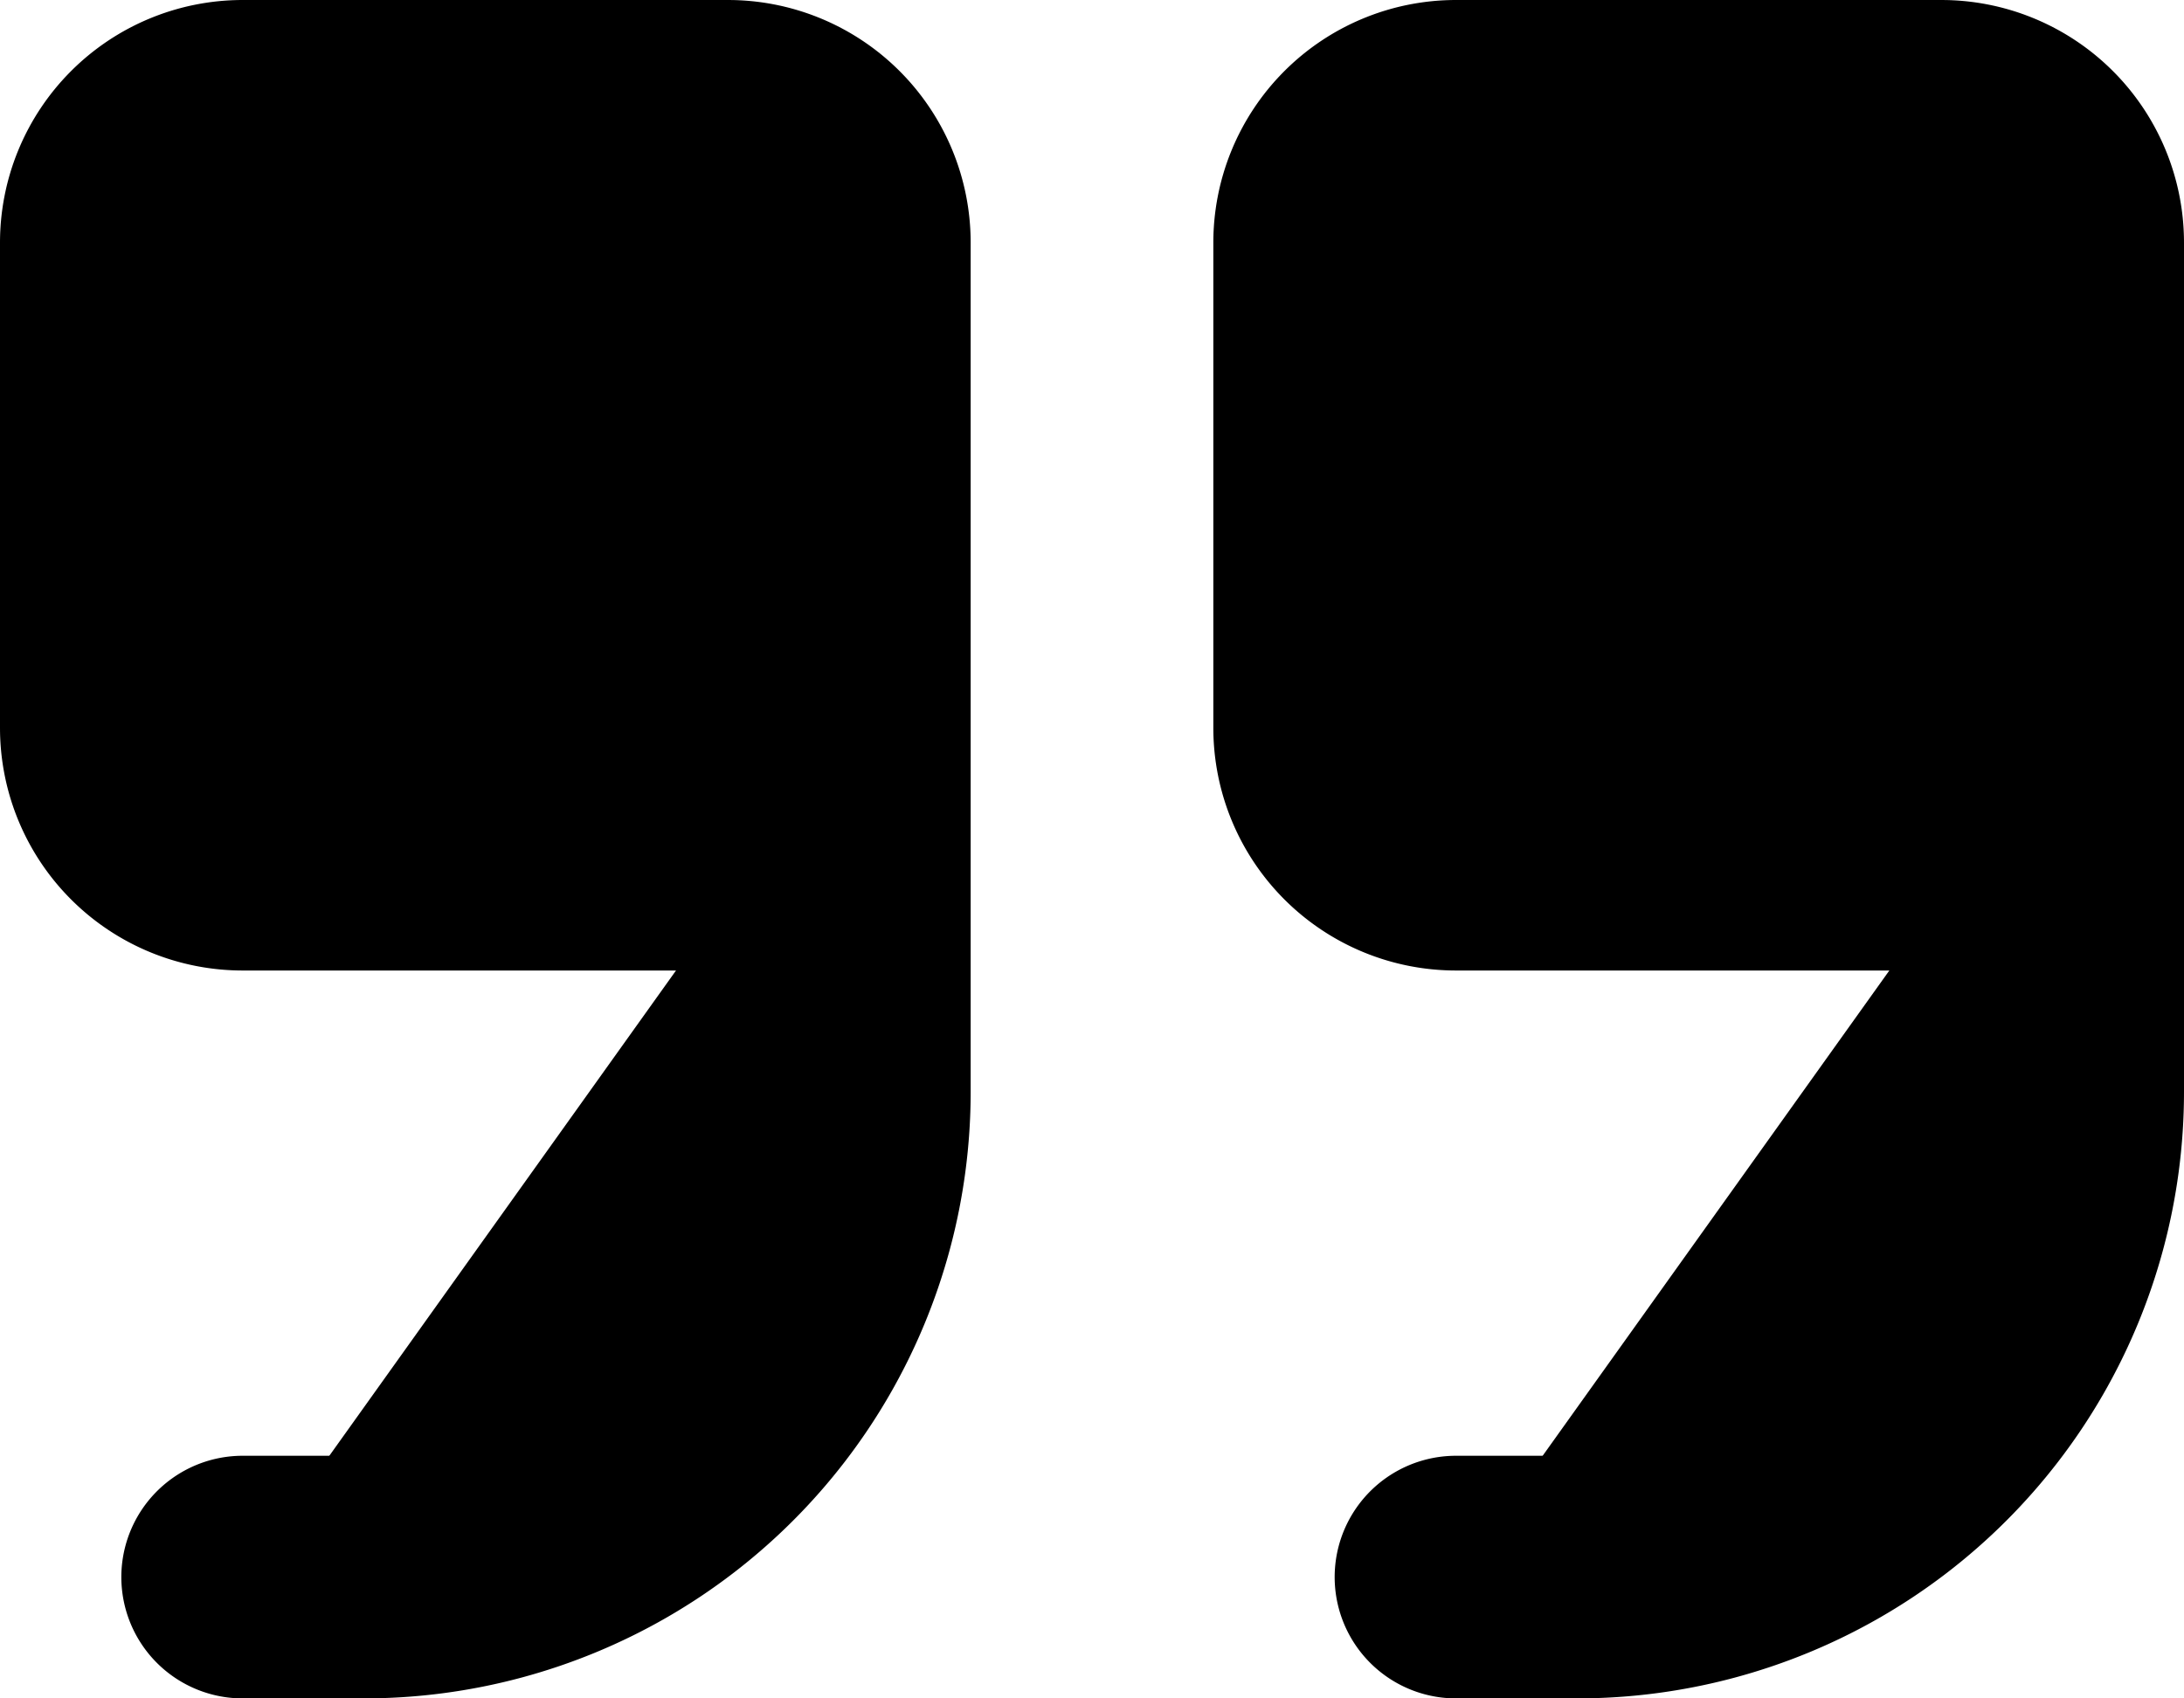 <svg xmlns="http://www.w3.org/2000/svg" fill="currentColor" viewBox="0 0 18 14">
  <path stroke="currentColor" stroke-linecap="round" stroke-linejoin="round" stroke-width="2" d="M7 6V2a1 1 0 0 0-1-1H2a1 1 0 0 0-1 1v4a1 1 0 0 0 1 1h4a1 1 0 0 0 1-1Zm0 0v3a4 4 0 0 1-4 4H2m15-7V2a1 1 0 0 0-1-1h-4a1 1 0 0 0-1 1v4a1 1 0 0 0 1 1h4a1 1 0 0 0 1-1Zm0 0v3a4 4 0 0 1-4 4h-1"/>
</svg>
